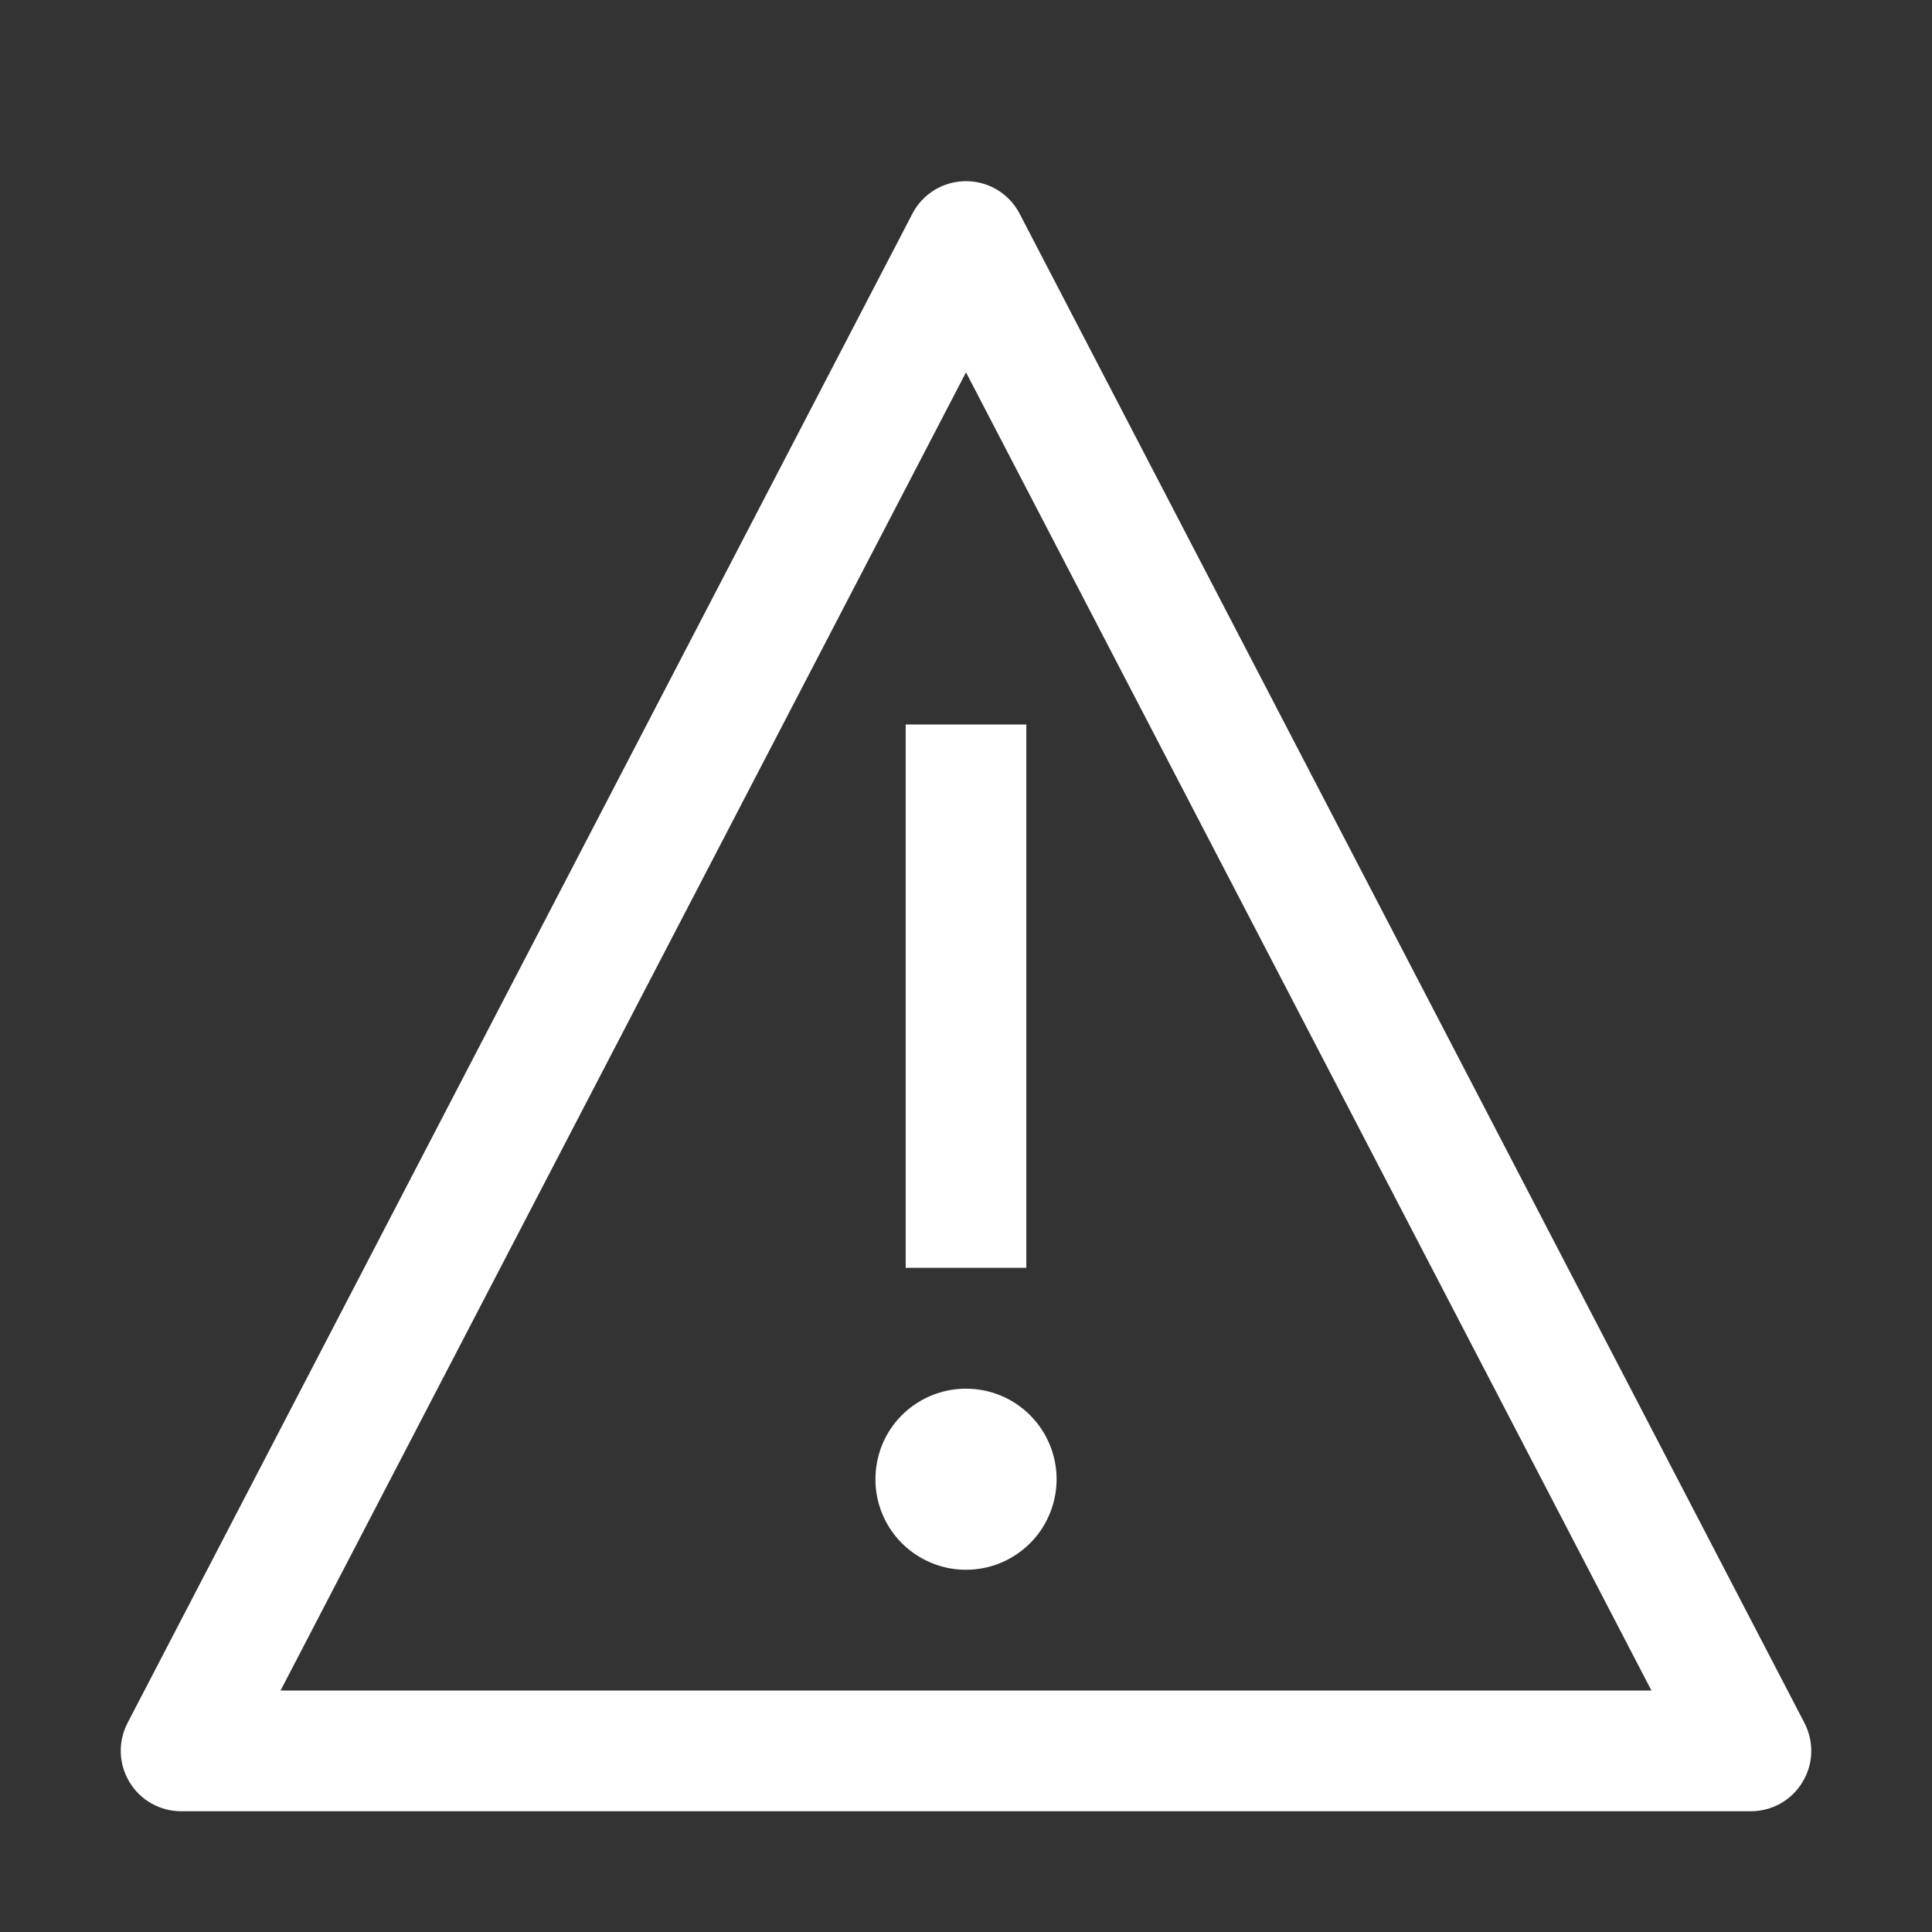 <svg width="18" height="18" viewBox="0 0 18 18" fill="none" xmlns="http://www.w3.org/2000/svg">
<rect x="0" y="0" width="18" height="18" fill="#333333" stroke="none"/>
<g clip-path="url(#clip0_1521_3091)">
<path d="M9 12.938C8.833 12.938 8.67 12.987 8.531 13.08C8.392 13.172 8.284 13.304 8.22 13.458C8.157 13.613 8.14 13.782 8.172 13.946C8.205 14.11 8.285 14.26 8.403 14.378C8.521 14.496 8.672 14.576 8.835 14.609C8.999 14.641 9.169 14.625 9.323 14.561C9.477 14.497 9.609 14.389 9.702 14.25C9.794 14.111 9.844 13.948 9.844 13.781C9.844 13.557 9.755 13.343 9.597 13.185C9.438 13.026 9.224 12.938 9 12.938Z" fill="white"/>
<path d="M9.562 6.75H8.438V11.812H9.562V6.75Z" fill="white"/>
<path d="M16.312 16.875H1.688C1.591 16.875 1.496 16.85 1.412 16.803C1.327 16.755 1.257 16.687 1.207 16.604C1.157 16.522 1.129 16.428 1.125 16.331C1.122 16.235 1.144 16.139 1.188 16.053L8.501 1.99C8.548 1.899 8.62 1.823 8.708 1.769C8.796 1.716 8.897 1.688 9 1.688C9.103 1.688 9.204 1.716 9.292 1.769C9.38 1.823 9.452 1.899 9.499 1.99L16.812 16.053C16.856 16.139 16.878 16.235 16.875 16.331C16.872 16.428 16.843 16.522 16.793 16.604C16.743 16.687 16.673 16.755 16.588 16.803C16.504 16.85 16.409 16.875 16.312 16.875ZM2.616 15.75H15.384L15.385 15.748L9.001 3.471H8.999L2.615 15.748L2.616 15.75Z" fill="white"/>
</g>
<defs>
<clipPath id="clip0_1521_3091">
<rect width="18" height="18" fill="white"/>
</clipPath>
</defs>
</svg>
